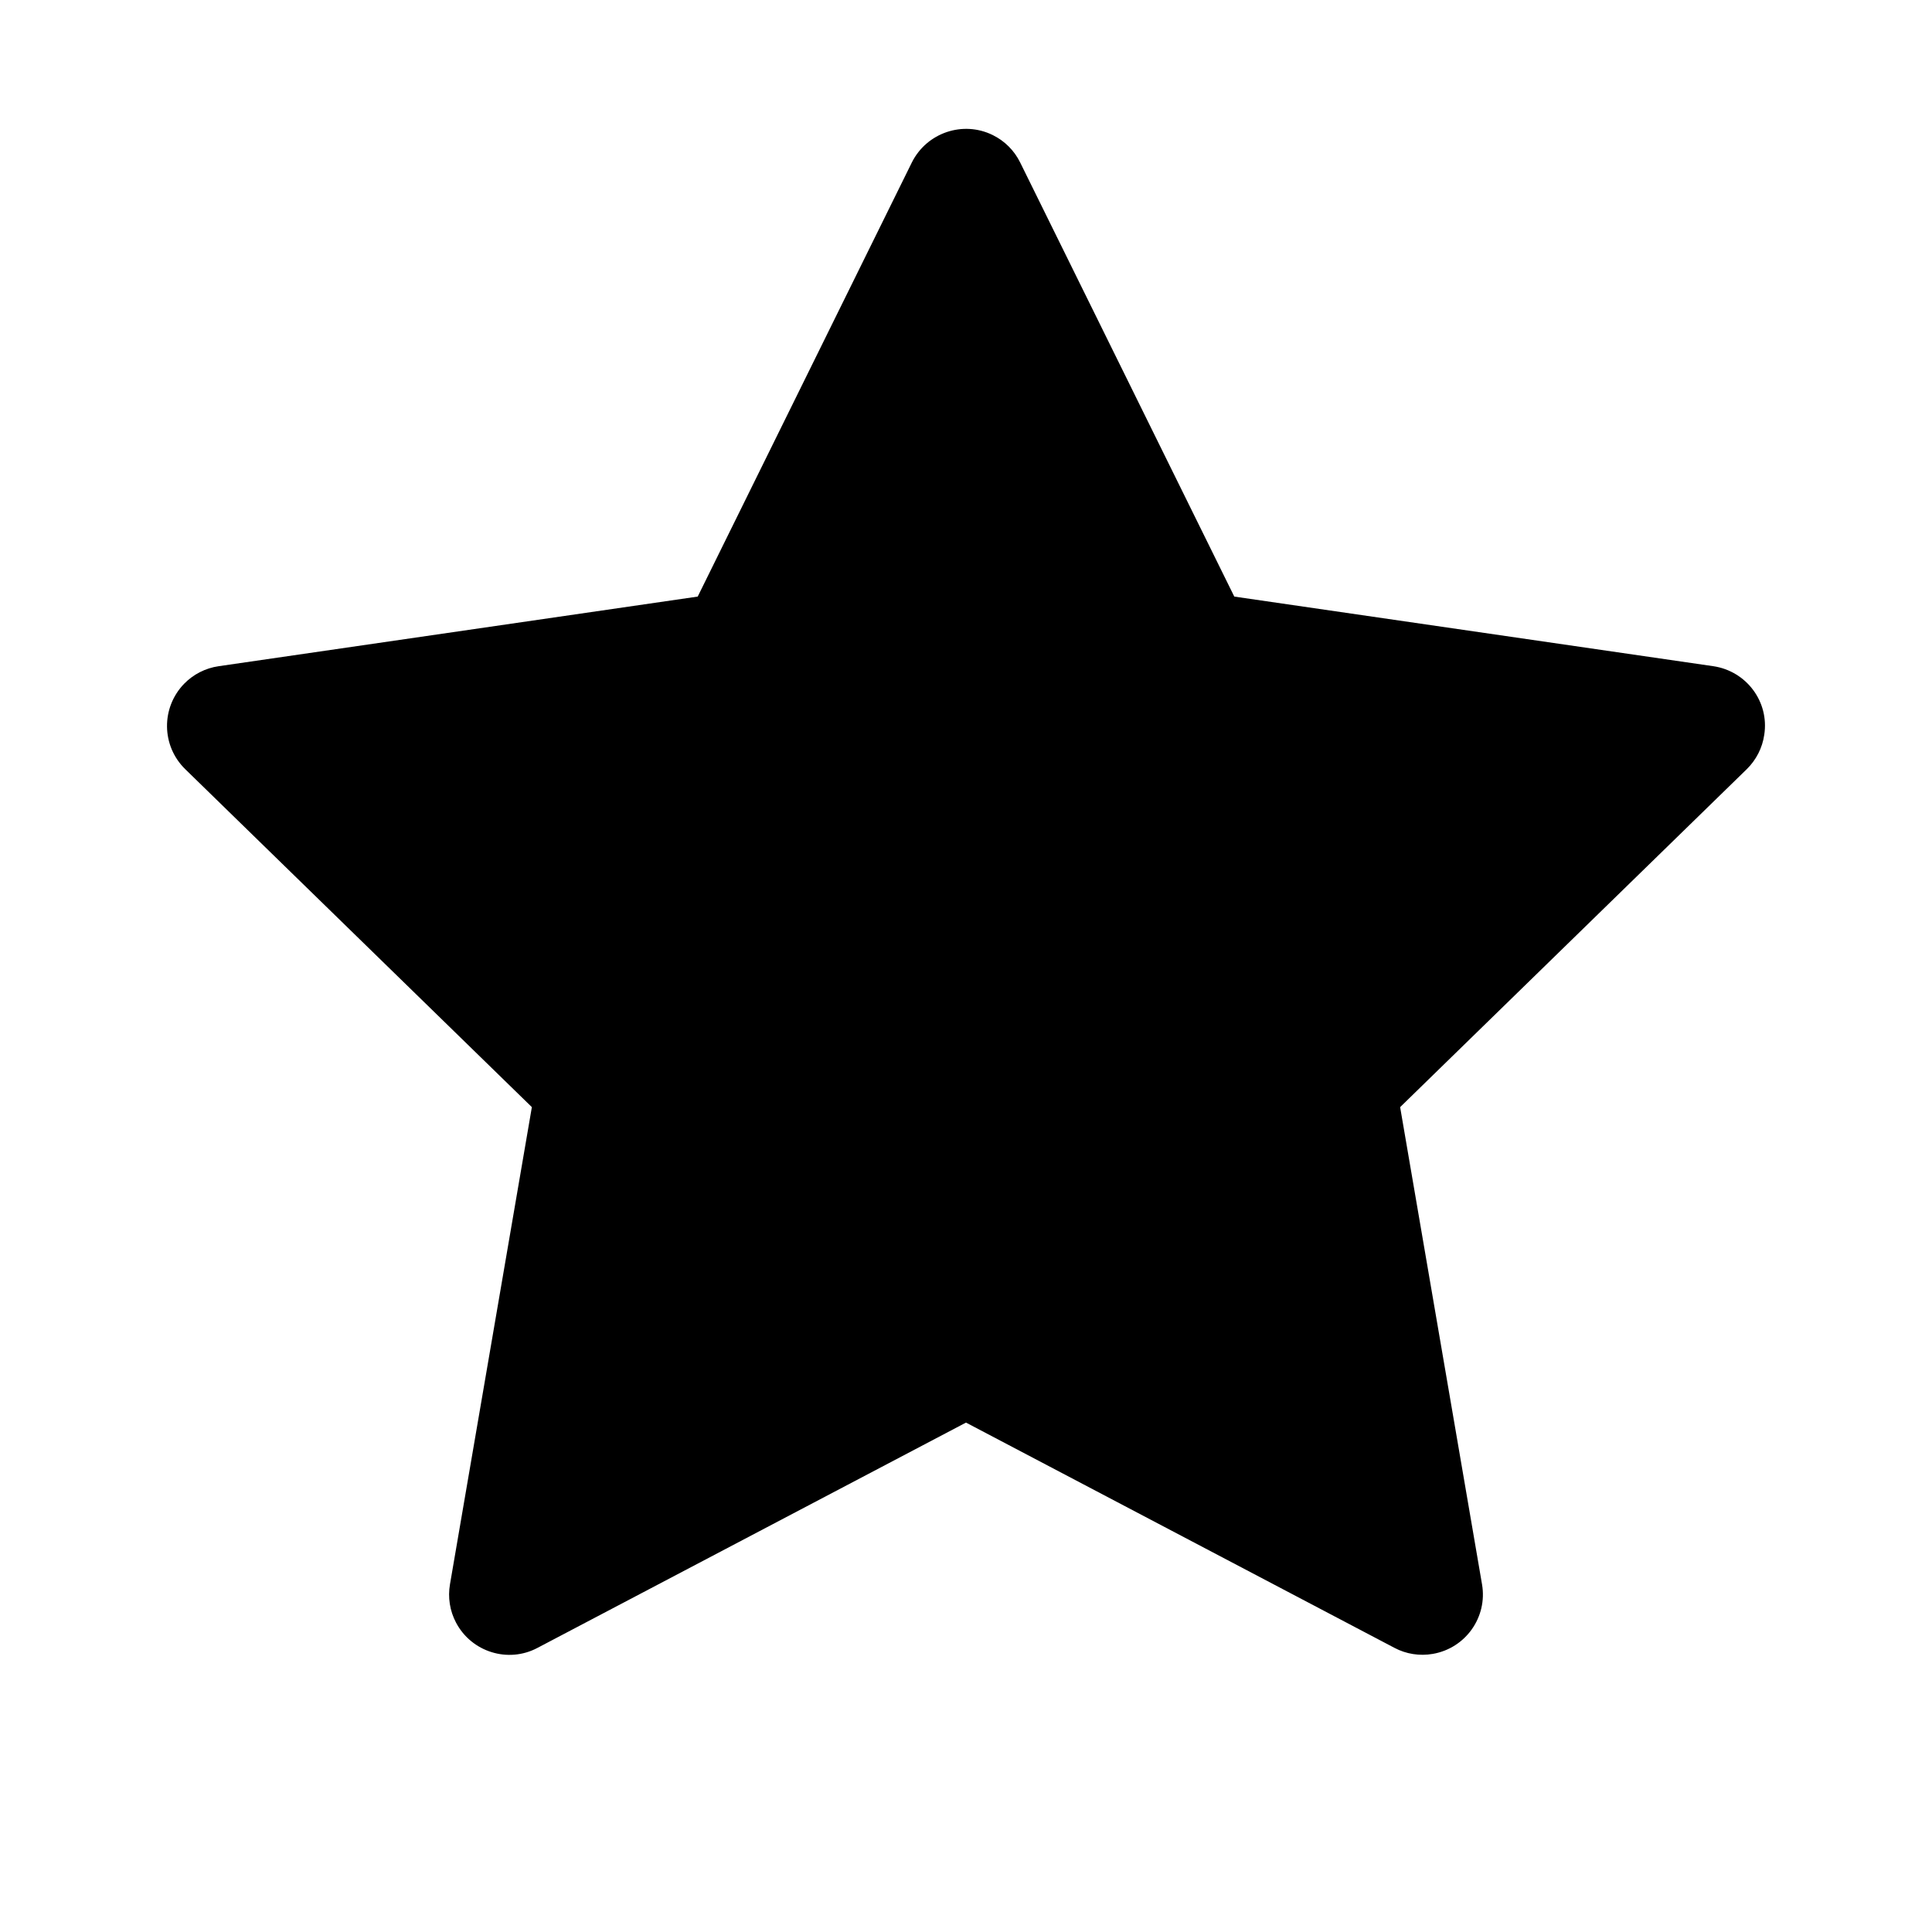 <?xml version="1.0" encoding="UTF-8" standalone="no"?>
<svg
   t="1627636909410"
   class="icon"
   viewBox="0 0 1024 1024"
   version="1.1"
   p-id="9020"
   width="200"
   height="200"
   id="svg19"
   sodipodi:docname="star_fill.svg"
   inkscape:version="1.1 (c68e22c387, 2021-05-23)"
   xmlns:inkscape="http://www.inkscape.org/namespaces/inkscape"
   xmlns:sodipodi="http://sodipodi.sourceforge.net/DTD/sodipodi-0.dtd"
   xmlns="http://www.w3.org/2000/svg"
   xmlns:svg="http://www.w3.org/2000/svg">
  <defs
     id="defs23" />
  <sodipodi:namedview
     id="namedview21"
     pagecolor="#ffffff"
     bordercolor="#666666"
     borderopacity="1.0"
     inkscape:pageshadow="2"
     inkscape:pageopacity="0.0"
     inkscape:pagecheckerboard="0"
     showgrid="false"
     inkscape:zoom="5.36"
     inkscape:cx="112.40672"
     inkscape:cy="35.261194"
     inkscape:window-width="1304"
     inkscape:window-height="745"
     inkscape:window-x="-8"
     inkscape:window-y="-8"
     inkscape:window-maximized="1"
     inkscape:current-layer="svg19" />
  <path
     d="M 908.1,353.1 654.2,316.2 540.7,86.1 c -3.1,-6.3 -8.2,-11.4 -14.5,-14.5 -15.8,-7.8 -35,-1.3 -42.9,14.5 L 369.8,316.2 115.9,353.1 c -7,1 -13.4,4.3 -18.3,9.3 -12.3,12.7 -12.1,32.9 0.6,45.3 l 183.7,179.1 -43.4,252.9 c -1.2,6.9 -0.1,14.1 3.2,20.3 8.2,15.6 27.6,21.7 43.2,13.4 L 512,754 739.1,873.4 c 6.2,3.3 13.4,4.4 20.3,3.2 17.4,-3 29.1,-19.5 26.1,-36.9 L 742.1,586.8 925.8,407.7 c 5,-4.9 8.3,-11.3 9.3,-18.3 2.7,-17.5 -9.5,-33.7 -27,-36.3 z"
     p-id="9021"
     id="path17"
     sodipodi:nodetypes="ccccccccccccccccccccc" />
</svg>
